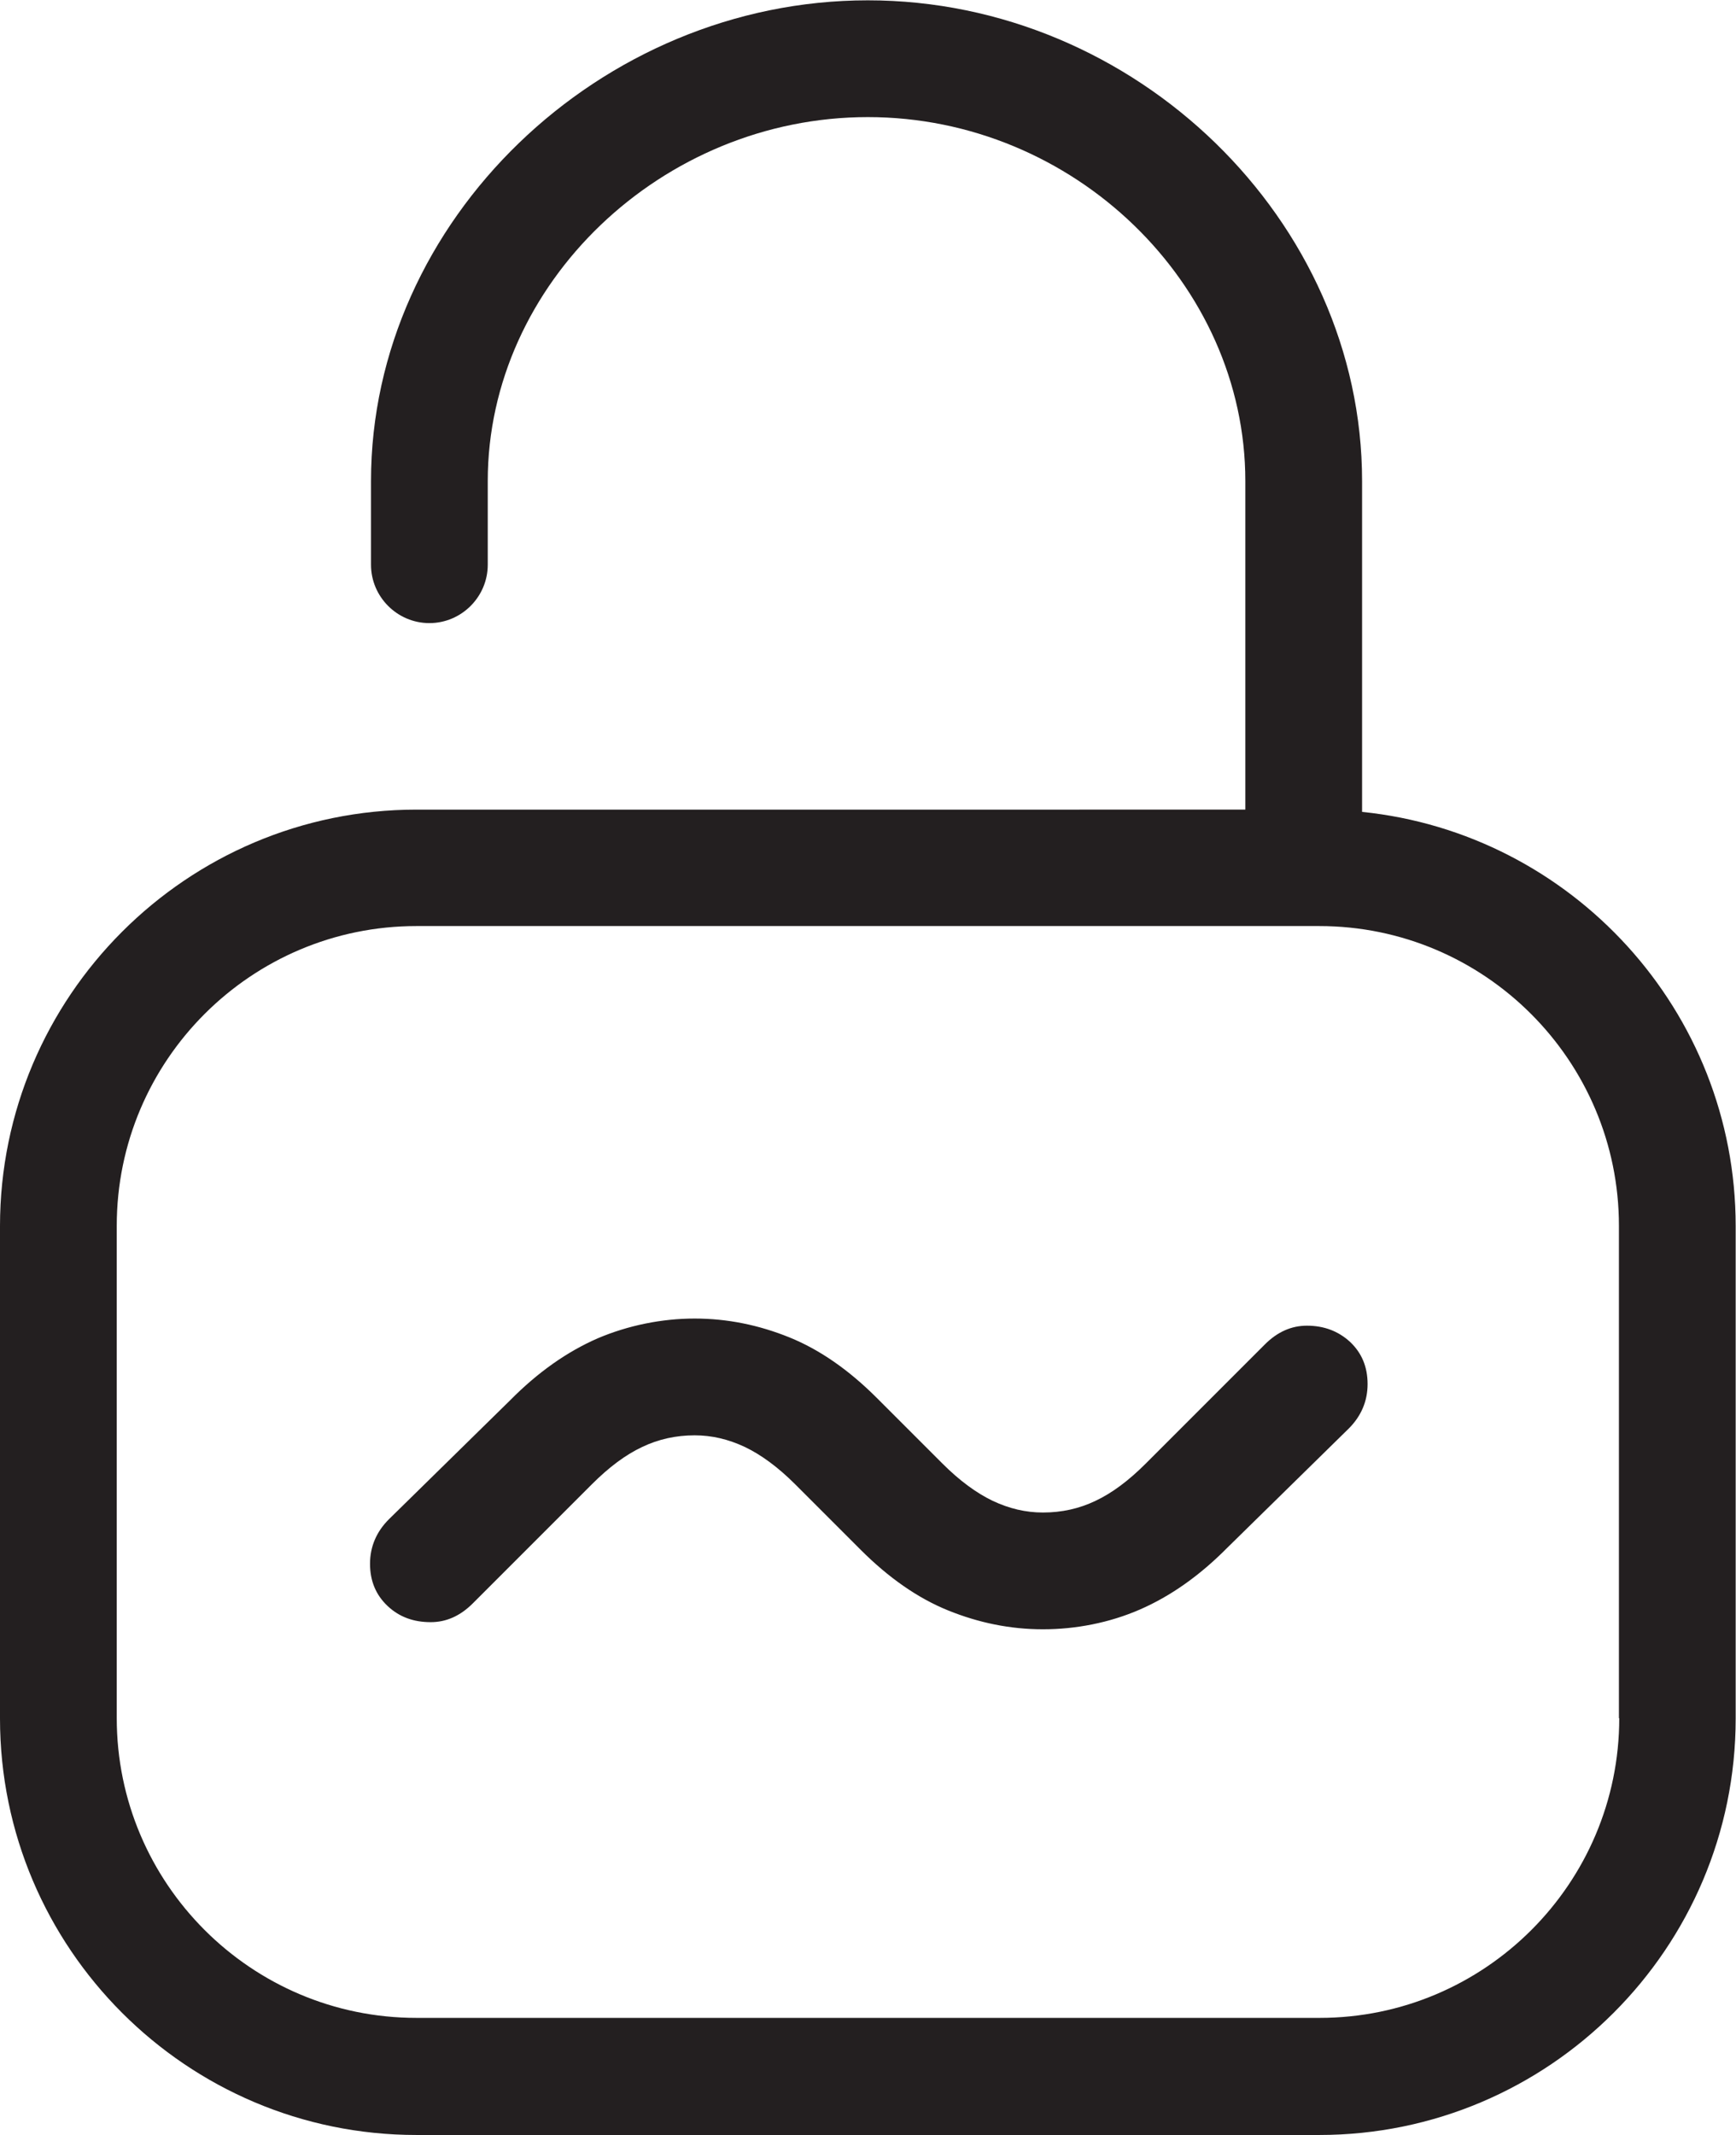 <?xml version="1.0" encoding="UTF-8"?>
<svg id="Layer_2" data-name="Layer 2" xmlns="http://www.w3.org/2000/svg" viewBox="0 0 53.53 65.82">
  <defs>
    <style>
      .cls-1 {
        fill: #231f20;
        stroke-width: 0px;
      }
    </style>
  </defs>
  <g id="Layer_1-2" data-name="Layer 1">
    <g>
      <path class="cls-1" d="M40.3,40.87c-.48,0-.91.19-1.3.58l-3.67,3.67c-.53.53-1.04.91-1.55,1.15-.5.24-1.04.36-1.62.36-.53,0-1.04-.12-1.55-.36-.5-.24-1.02-.62-1.55-1.15l-2.02-2.02c-.86-.86-1.76-1.49-2.7-1.87-.94-.38-1.91-.58-2.92-.58s-2.05.21-2.99.61c-.94.41-1.84,1.04-2.7,1.91l-3.74,3.67c-.38.38-.58.84-.58,1.37s.18.96.54,1.3c.36.34.8.5,1.33.5.48,0,.91-.19,1.3-.58l3.67-3.67c.53-.53,1.04-.91,1.55-1.15.5-.24,1.04-.36,1.62-.36.53,0,1.04.12,1.55.36.5.24,1.02.62,1.55,1.15l2.02,2.02c.86.86,1.76,1.49,2.7,1.87.94.38,1.91.58,2.92.58s2.05-.2,2.99-.61c.94-.41,1.84-1.04,2.7-1.91l3.74-3.67c.38-.38.58-.84.58-1.37s-.18-.96-.54-1.3c-.36-.33-.8-.5-1.33-.5Z"/>
      <path class="cls-1" d="M42,25.02v-10.19c0-8.03-6.98-14.82-15.24-14.82s-15.32,6.79-15.32,14.82v2.58c0,.99.81,1.8,1.8,1.8s1.8-.81,1.8-1.8v-2.58c0-6.08,5.37-11.22,11.72-11.22s11.64,5.14,11.64,11.22v10.13H12.84c-7.08,0-12.84,5.76-12.84,12.84v15.18c0,7.08,5.76,12.84,12.84,12.84h27.84c7.08,0,12.84-5.76,12.84-12.84v-15.18c0-6.64-5.06-12.11-11.52-12.77ZM49.93,52.97c0,5.1-4.15,9.24-9.24,9.24H12.84c-5.1,0-9.24-4.15-9.24-9.24v-15.18c0-5.1,4.15-9.24,9.24-9.24h27.84c5.1,0,9.24,4.15,9.24,9.24v15.18Z"/>
    </g>
  </g>
</svg>